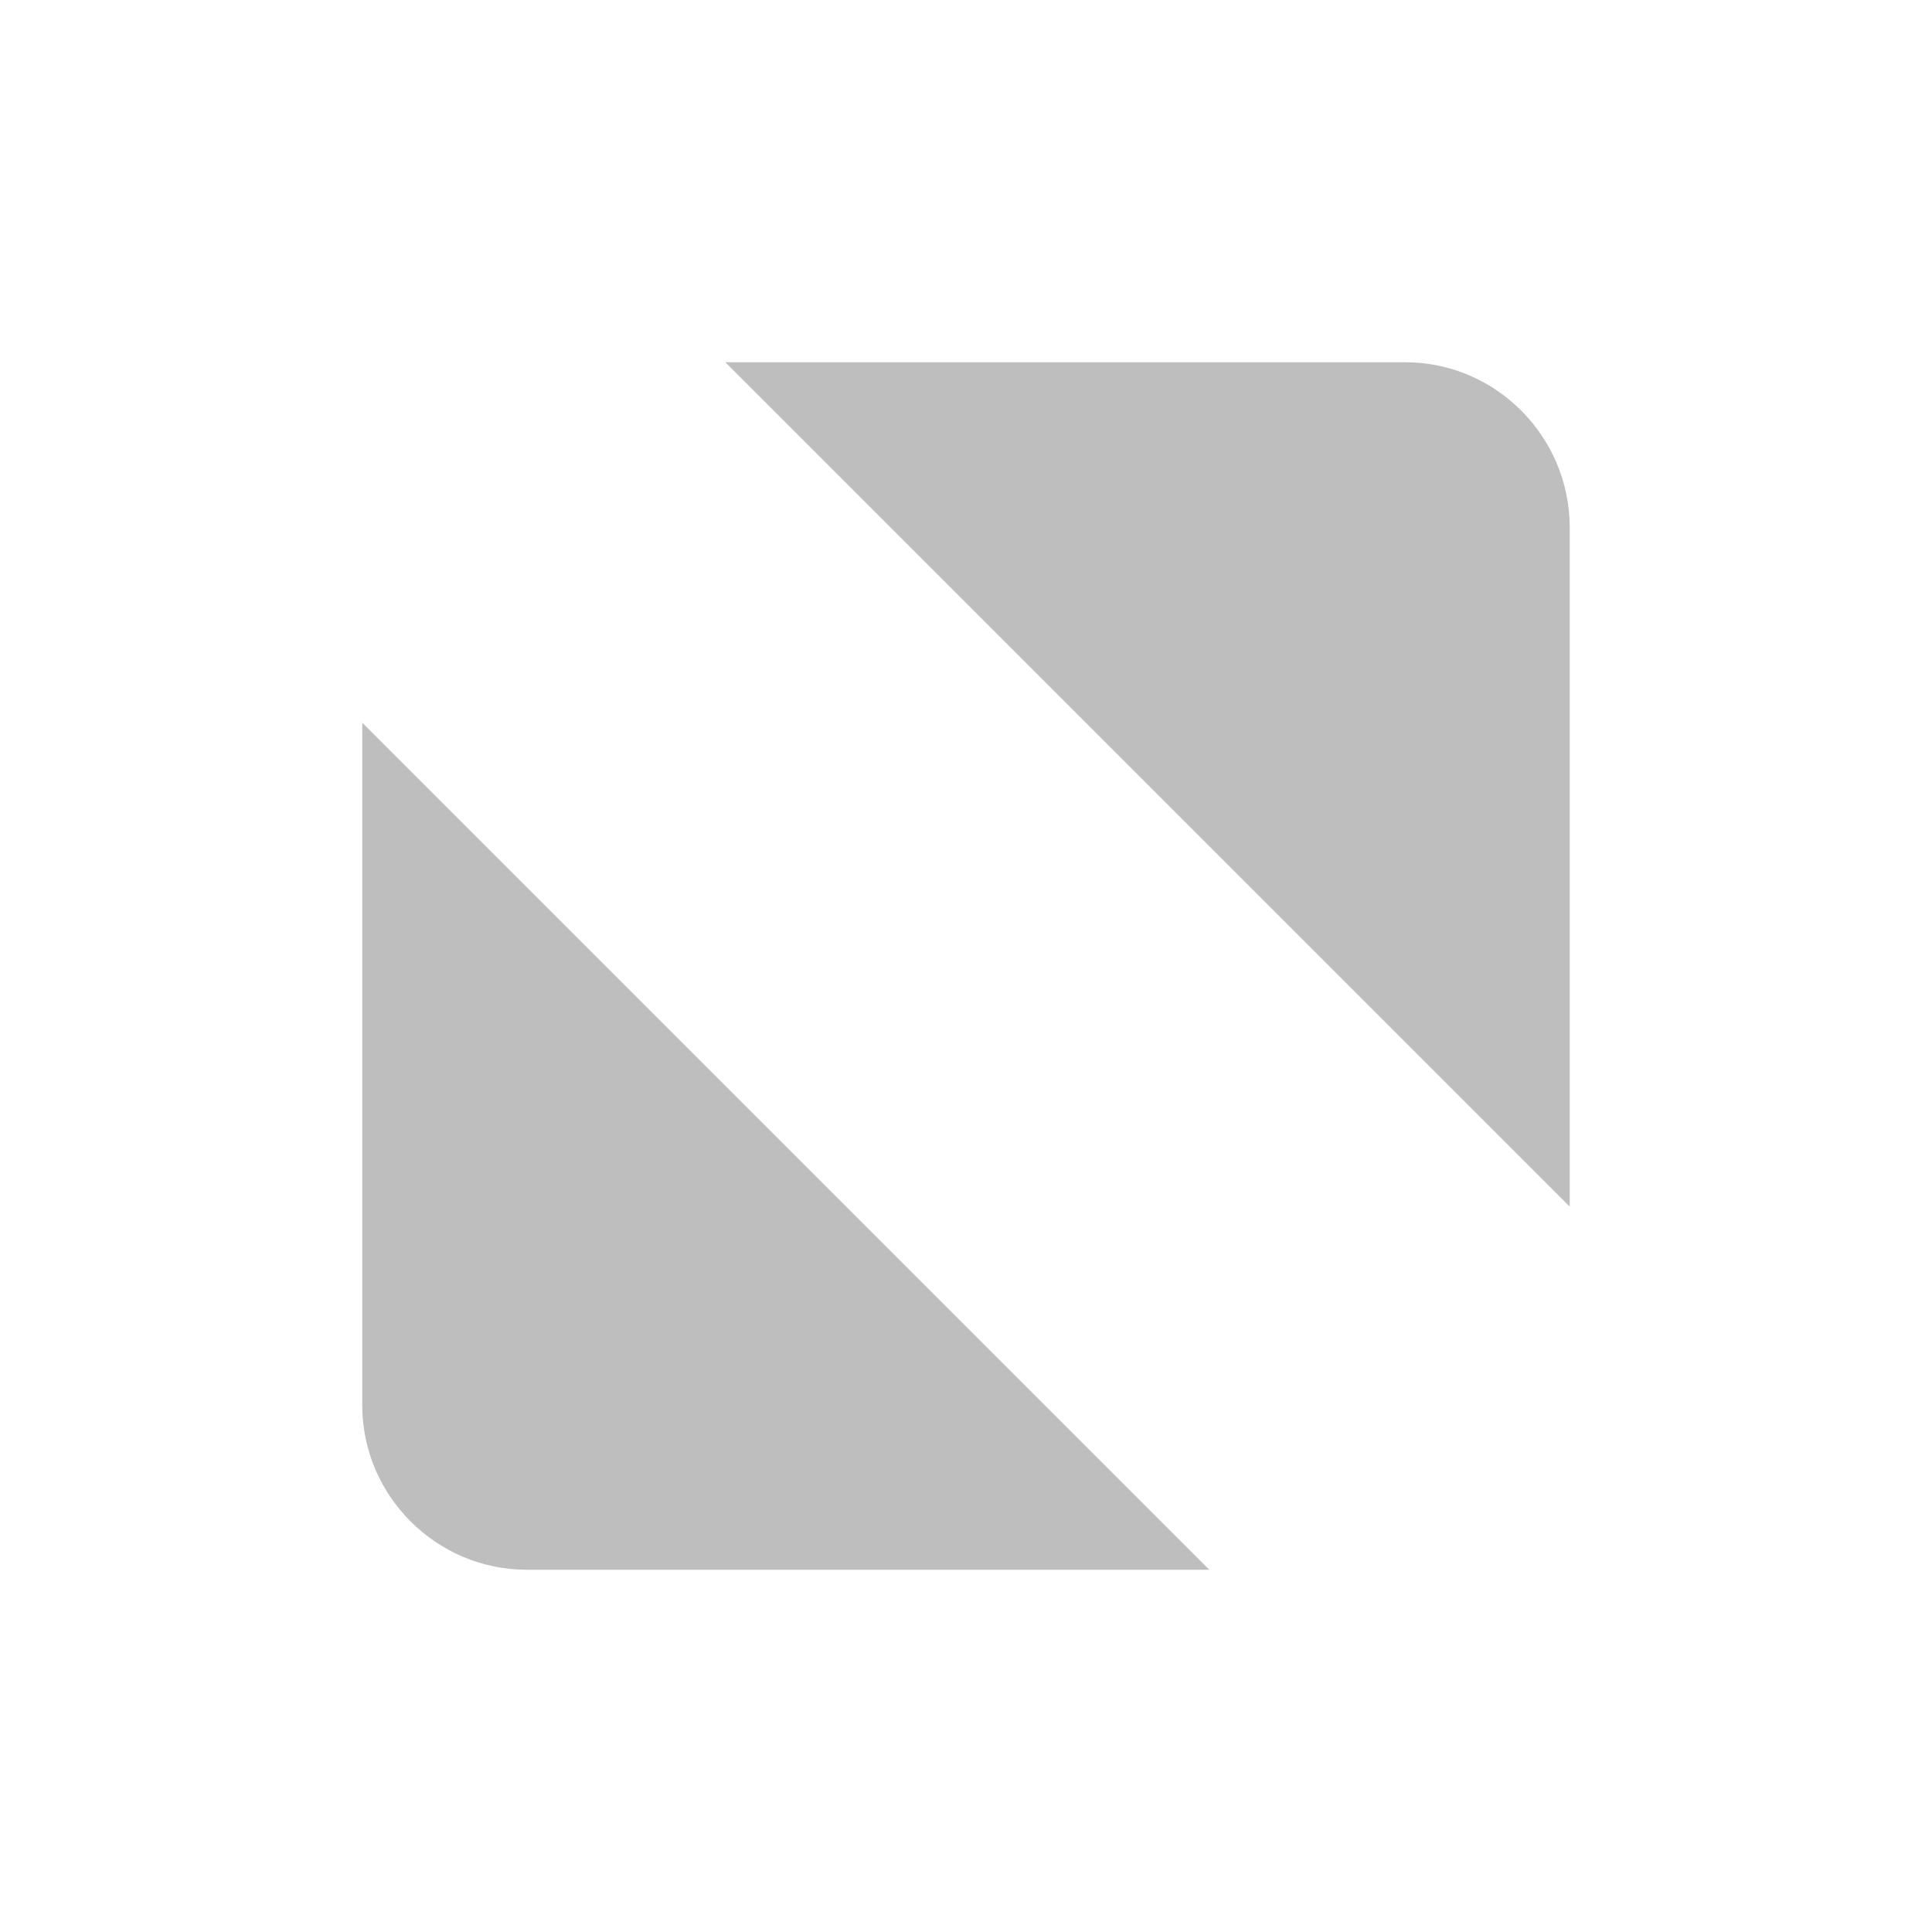 <svg version="1.1" viewBox="0 0 16 16" xmlns="http://www.w3.org/2000/svg">
 <path d="m6.007 3h5.63c0.75 0 1.359 0.613 1.363 1.363v5.63zm4.008 10h-5.652c-0.75 0-1.363-0.613-1.363-1.363v-5.652l7.015 7.015" color="#000000" fill="#bebebe" fill-rule="evenodd" stroke-width="1.665"/>
</svg>
